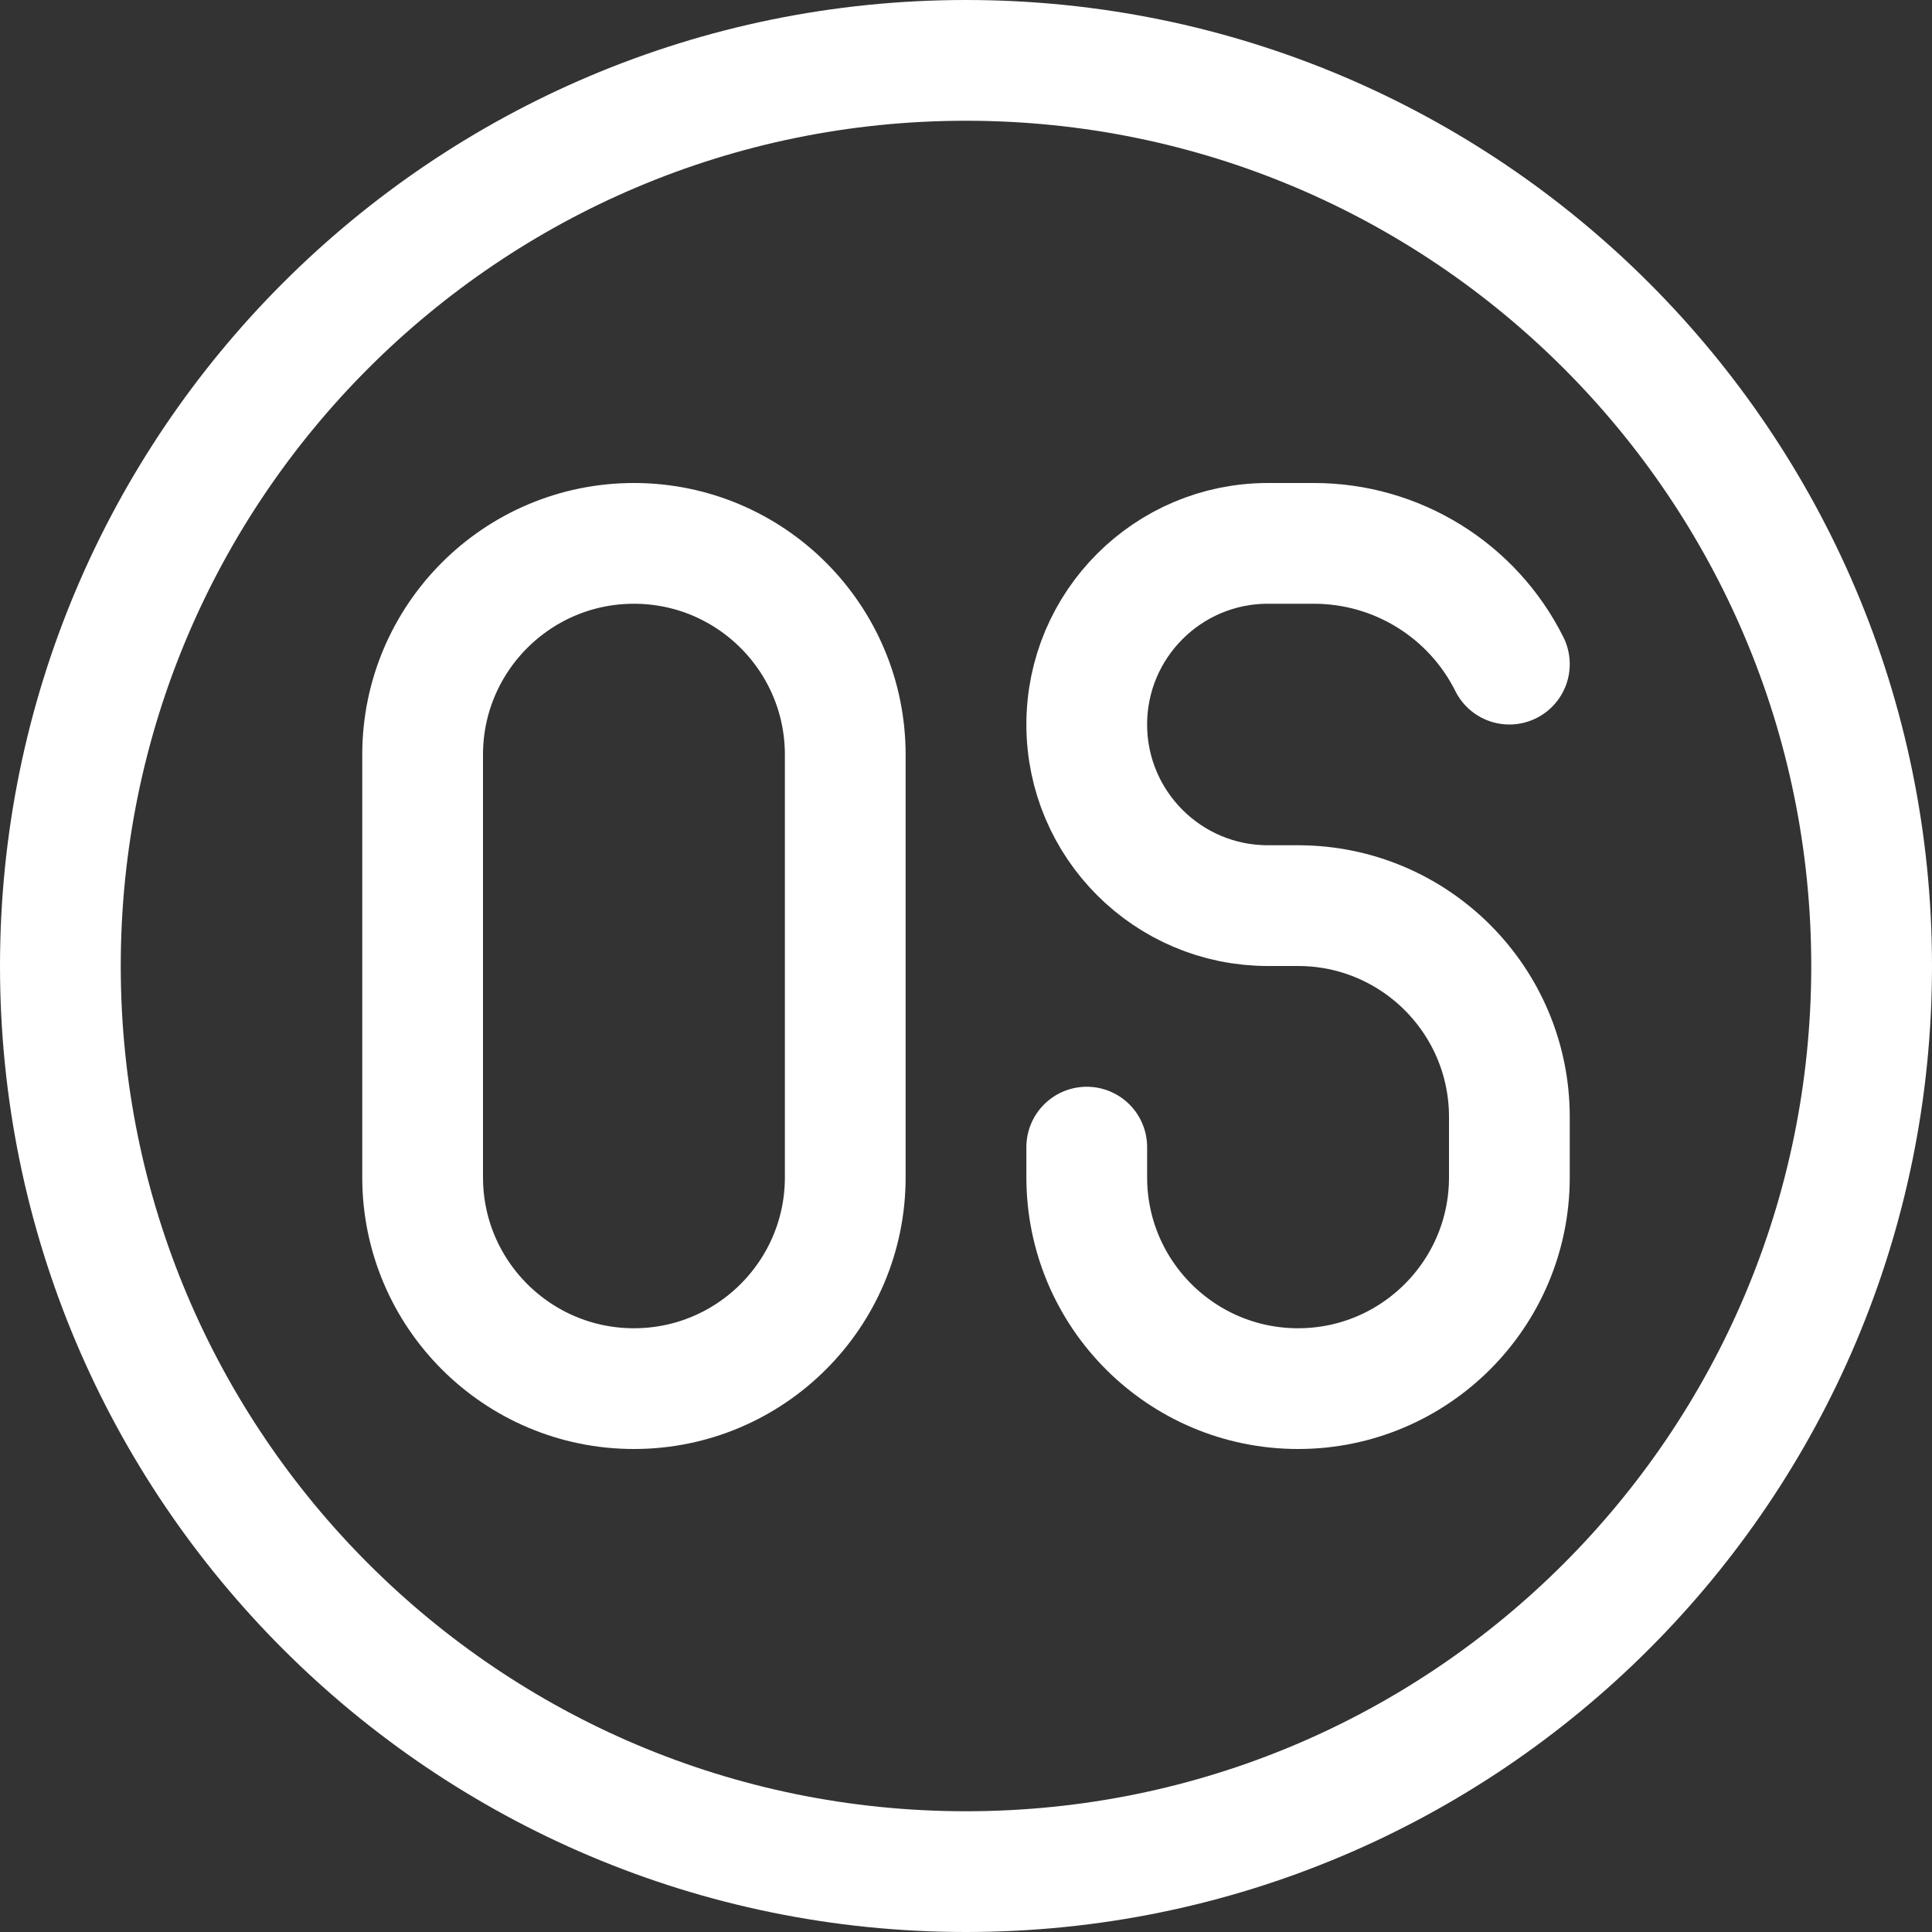 <svg width="16" height="16" viewBox="0 0 16 16" fill="none" xmlns="http://www.w3.org/2000/svg">
<rect x="0" y="0" width="16" height="16" fill="#333333" stroke="none"/>
<g clip-path="url(#clip0_648_67)">
<path d="M12.5 5.5V5.5C12.194 4.887 11.567 4.5 10.882 4.5H10.5C9.672 4.5 9 5.172 9 6V6C9 6.828 9.672 7.5 10.5 7.5H10.75C11.716 7.5 12.5 8.284 12.5 9.25V9.75C12.5 10.716 11.716 11.5 10.75 11.5V11.5C9.784 11.5 9 10.716 9 9.75V9.5M5.25 11.5V11.5C6.216 11.5 7 10.716 7 9.75V6.25C7 5.284 6.216 4.5 5.25 4.5V4.5C4.284 4.5 3.5 5.284 3.5 6.25V9.75C3.5 10.716 4.284 11.5 5.25 11.5ZM8 15.5V15.5C12.142 15.5 15.5 12.142 15.5 8V8C15.5 3.858 12.142 0.5 8 0.5V0.5C3.858 0.5 0.5 3.858 0.5 8V8C0.5 12.142 3.858 15.5 8 15.5Z" stroke="white" stroke-linecap="round" stroke-linejoin="round"/>
</g>
<defs>
<clipPath id="clip0_648_67">
<rect width="16" height="16" fill="white"/>
</clipPath>
</defs>
</svg>
